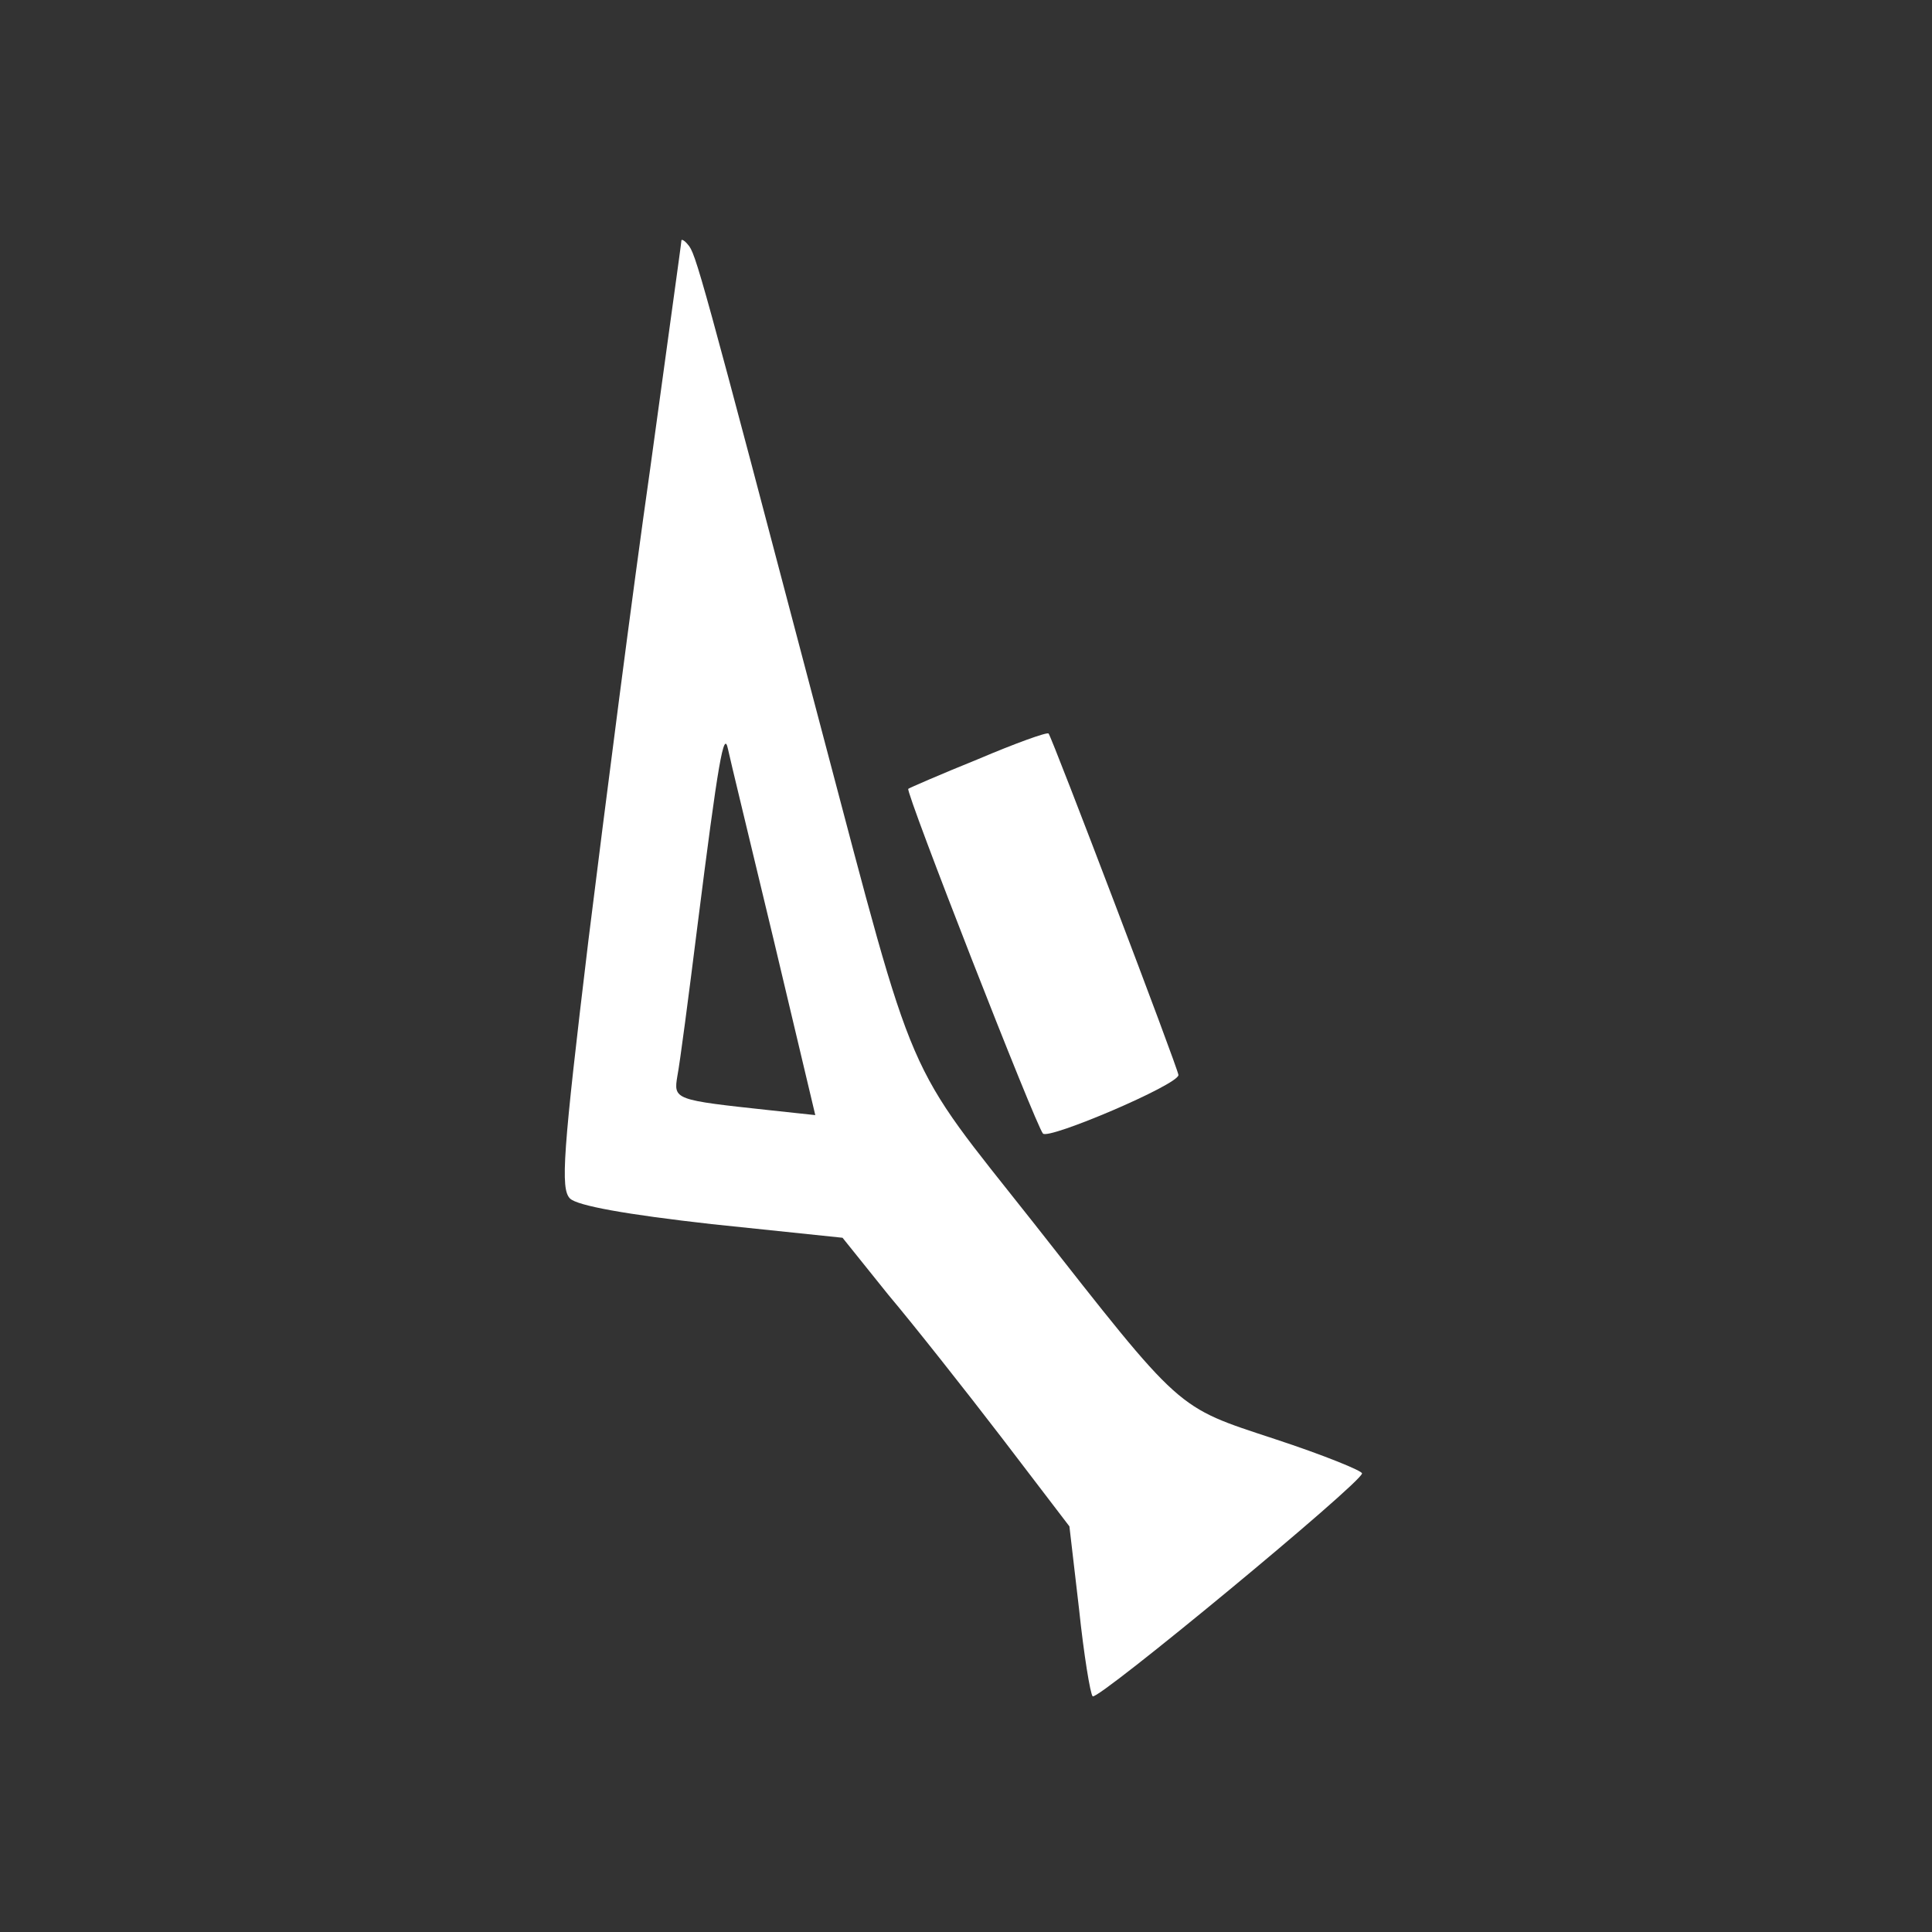 <?xml version="1.0" standalone="no"?>
<!DOCTYPE svg PUBLIC "-//W3C//DTD SVG 20010904//EN"
 "http://www.w3.org/TR/2001/REC-SVG-20010904/DTD/svg10.dtd">
<svg version="1.0" xmlns="http://www.w3.org/2000/svg"
 width="241pt" height="241pt" viewBox="0 0 241 241"
 preserveAspectRatio="xMidYMid meet">
<rect x="0" y="0" width="241" height="241" fill="#333333" stroke="none"/>
<g transform="translate(0,241) scale(0.1,-0.1)"
fill="#ffffff" stroke="none">
<path d="M850 2110 c0 -3 -18 -131 -39 -285 -22 -154 -56 -419 -77 -588 -32
-266 -35 -310 -23 -322 9 -9 70 -20 177 -32 l163 -17 57 -71 c32 -38 96 -119
142 -179 l84 -110 12 -103 c6 -57 14 -106 17 -109 6 -6 335 266 336 278 1 3
-48 23 -109 43 -124 41 -114 32 -301 270 -162 205 -145 164 -263 610 -153 581
-158 599 -168 610 -4 5 -8 7 -8 5z m115 -872 l52 -219 -56 6 c-120 13 -121 13
-116 43 3 15 14 99 25 187 26 206 33 245 38 221 2 -10 28 -117 57 -238z"/>
<path d="M1220 1463 c-47 -19 -86 -36 -87 -37 -4 -3 159 -420 168 -430 7 -8
169 61 169 73 0 7 -158 422 -162 426 -2 2 -41 -12 -88 -32z"/>
</g>
</svg>
